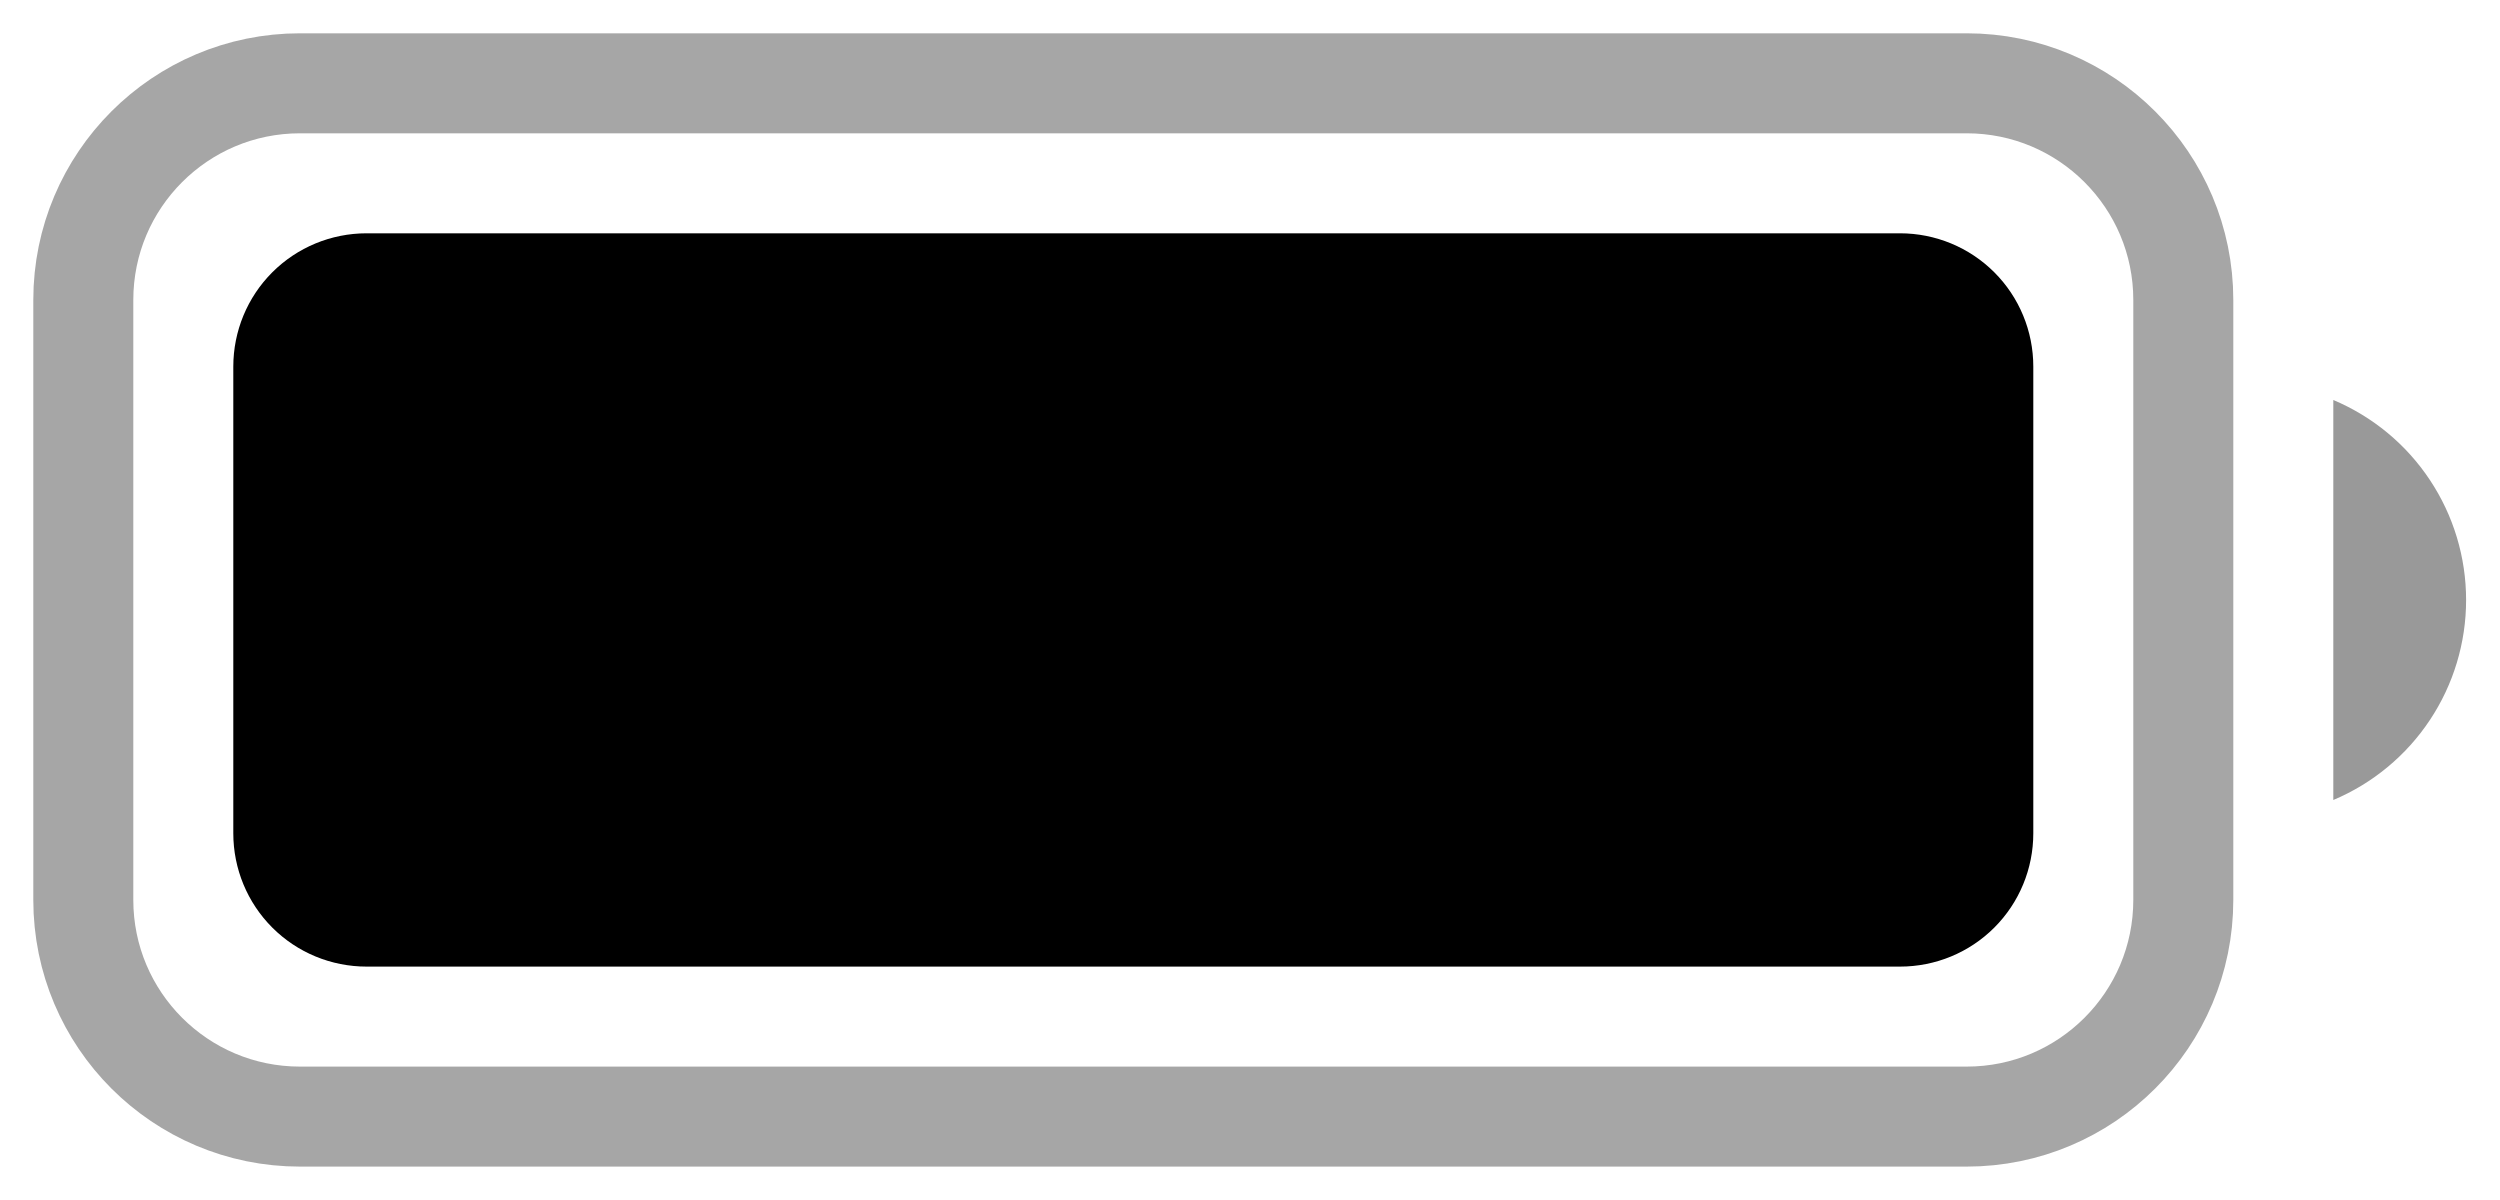 <svg width="25" height="12" viewBox="0 0 25 12" fill="none" xmlns="http://www.w3.org/2000/svg">
    <g opacity="0.35">
        <path
            d="M19.666 0.833H3C1.803 0.833 0.833 1.803 0.833 3V8.999C0.833 10.196 1.803 11.166 3 11.166H19.666C20.863 11.166 21.833 10.196 21.833 8.999V3C21.833 1.803 20.863 0.833 19.666 0.833Z"
            stroke="black" stroke-miterlimit="10" />
    </g>
    <path opacity="0.4"
        d="M23.333 4V8C23.727 7.834 24.063 7.556 24.299 7.2C24.535 6.845 24.661 6.427 24.661 6C24.661 5.573 24.535 5.155 24.299 4.8C24.063 4.444 23.727 4.166 23.333 4"
        fill="black" />
    <path
        d="M3.666 2.333H19C19.354 2.333 19.693 2.473 19.943 2.723C20.193 2.973 20.333 3.312 20.333 3.666V8.333C20.333 8.687 20.193 9.026 19.943 9.276C19.693 9.526 19.354 9.666 19 9.666H3.666C3.312 9.666 2.973 9.526 2.723 9.276C2.473 9.026 2.333 8.687 2.333 8.333V3.666C2.333 3.312 2.473 2.973 2.723 2.723C2.973 2.473 3.312 2.333 3.666 2.333Z"
        fill="black" />
</svg>
    